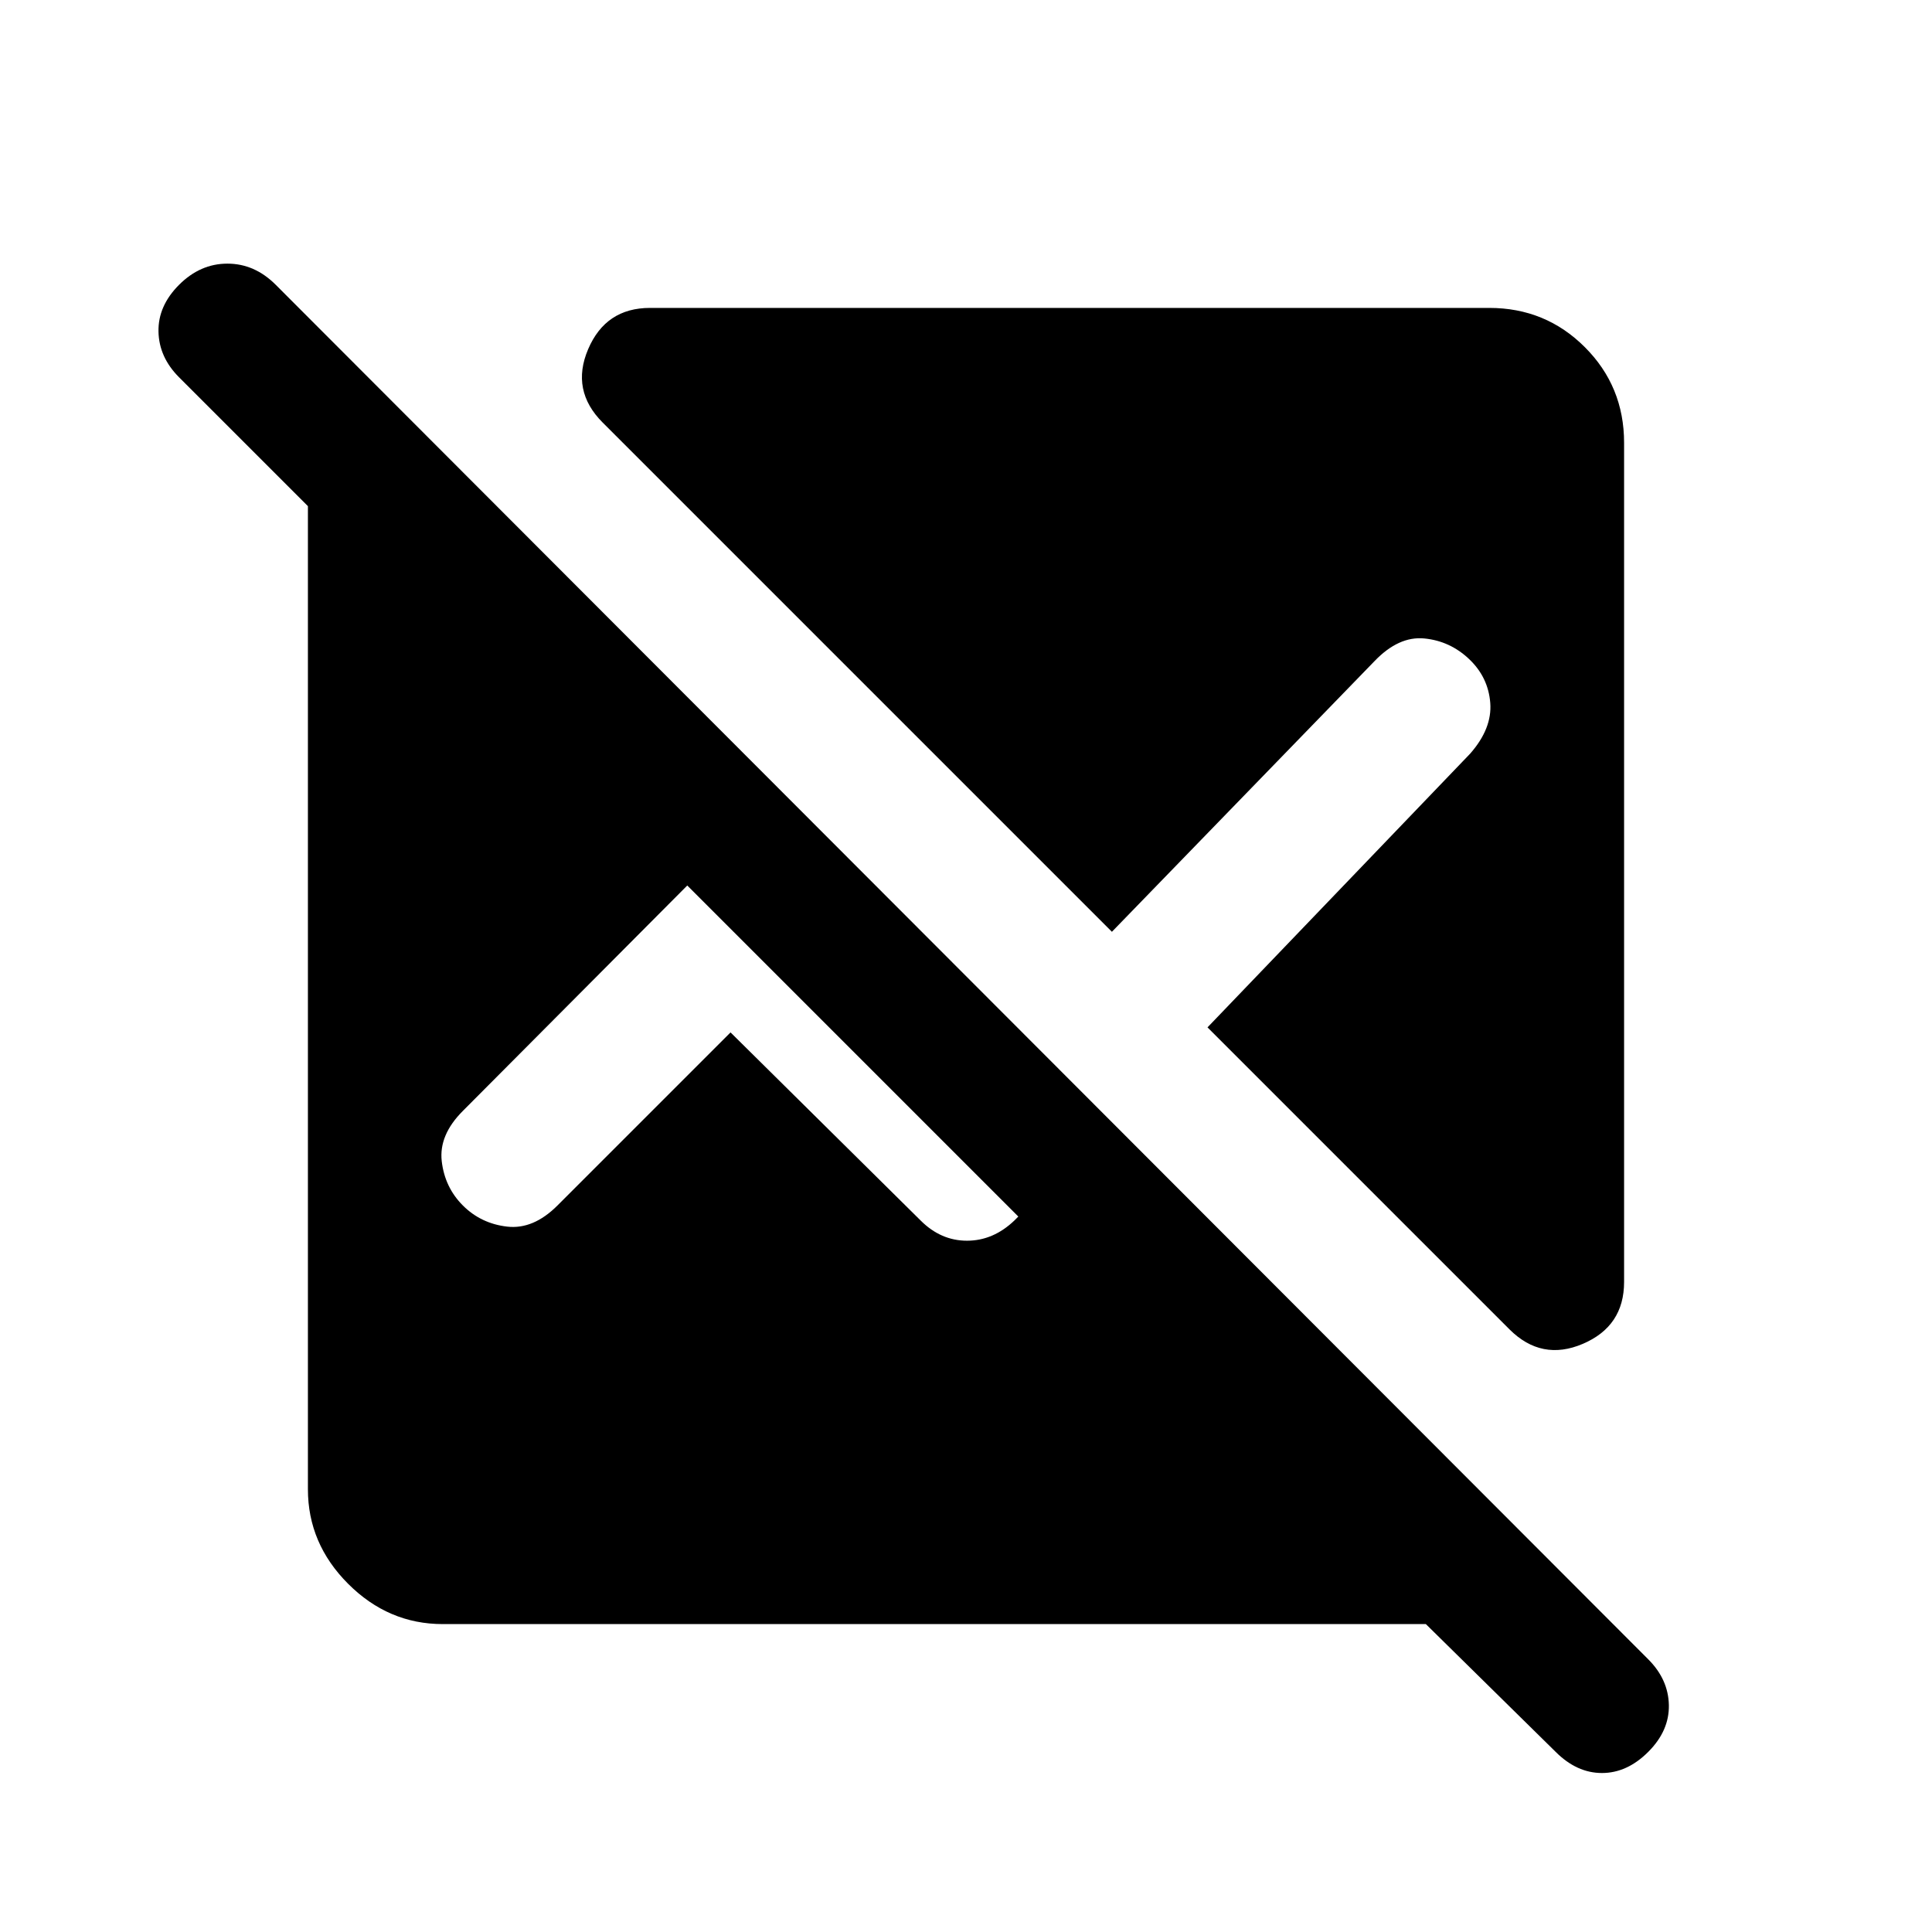 <svg xmlns="http://www.w3.org/2000/svg" height="20" viewBox="0 -960 960 960" width="20"><path d="M708.5-153H220q-27 0-47-20t-20-47v-488.5l-64-64q-10-10-10.25-22.75T89-818.5Q99.5-829 113-829t24 10.5l682 683q10 10 10.25 22.75T819-89.5Q808.5-79 796-79t-23-10.5L708.5-153ZM807-740v417q0 22-20.5 30.75T750-299.5l-150-150 130.5-136q11-12.5 10-25.25T730-632.5q-9.5-9-22.25-10.25T683-631.5L552.5-497l-253-253q-16-16-7.25-36.5T323-807h417q28 0 47.5 19.5T807-740ZM363-447l94.5 93.5q10 10 23 10t23.5-10l2-2L341.5-520 230-408q-12 12-10.5 25t10.5 22q9 9 22 10.5t25-10.5l86-86Z"/></svg>